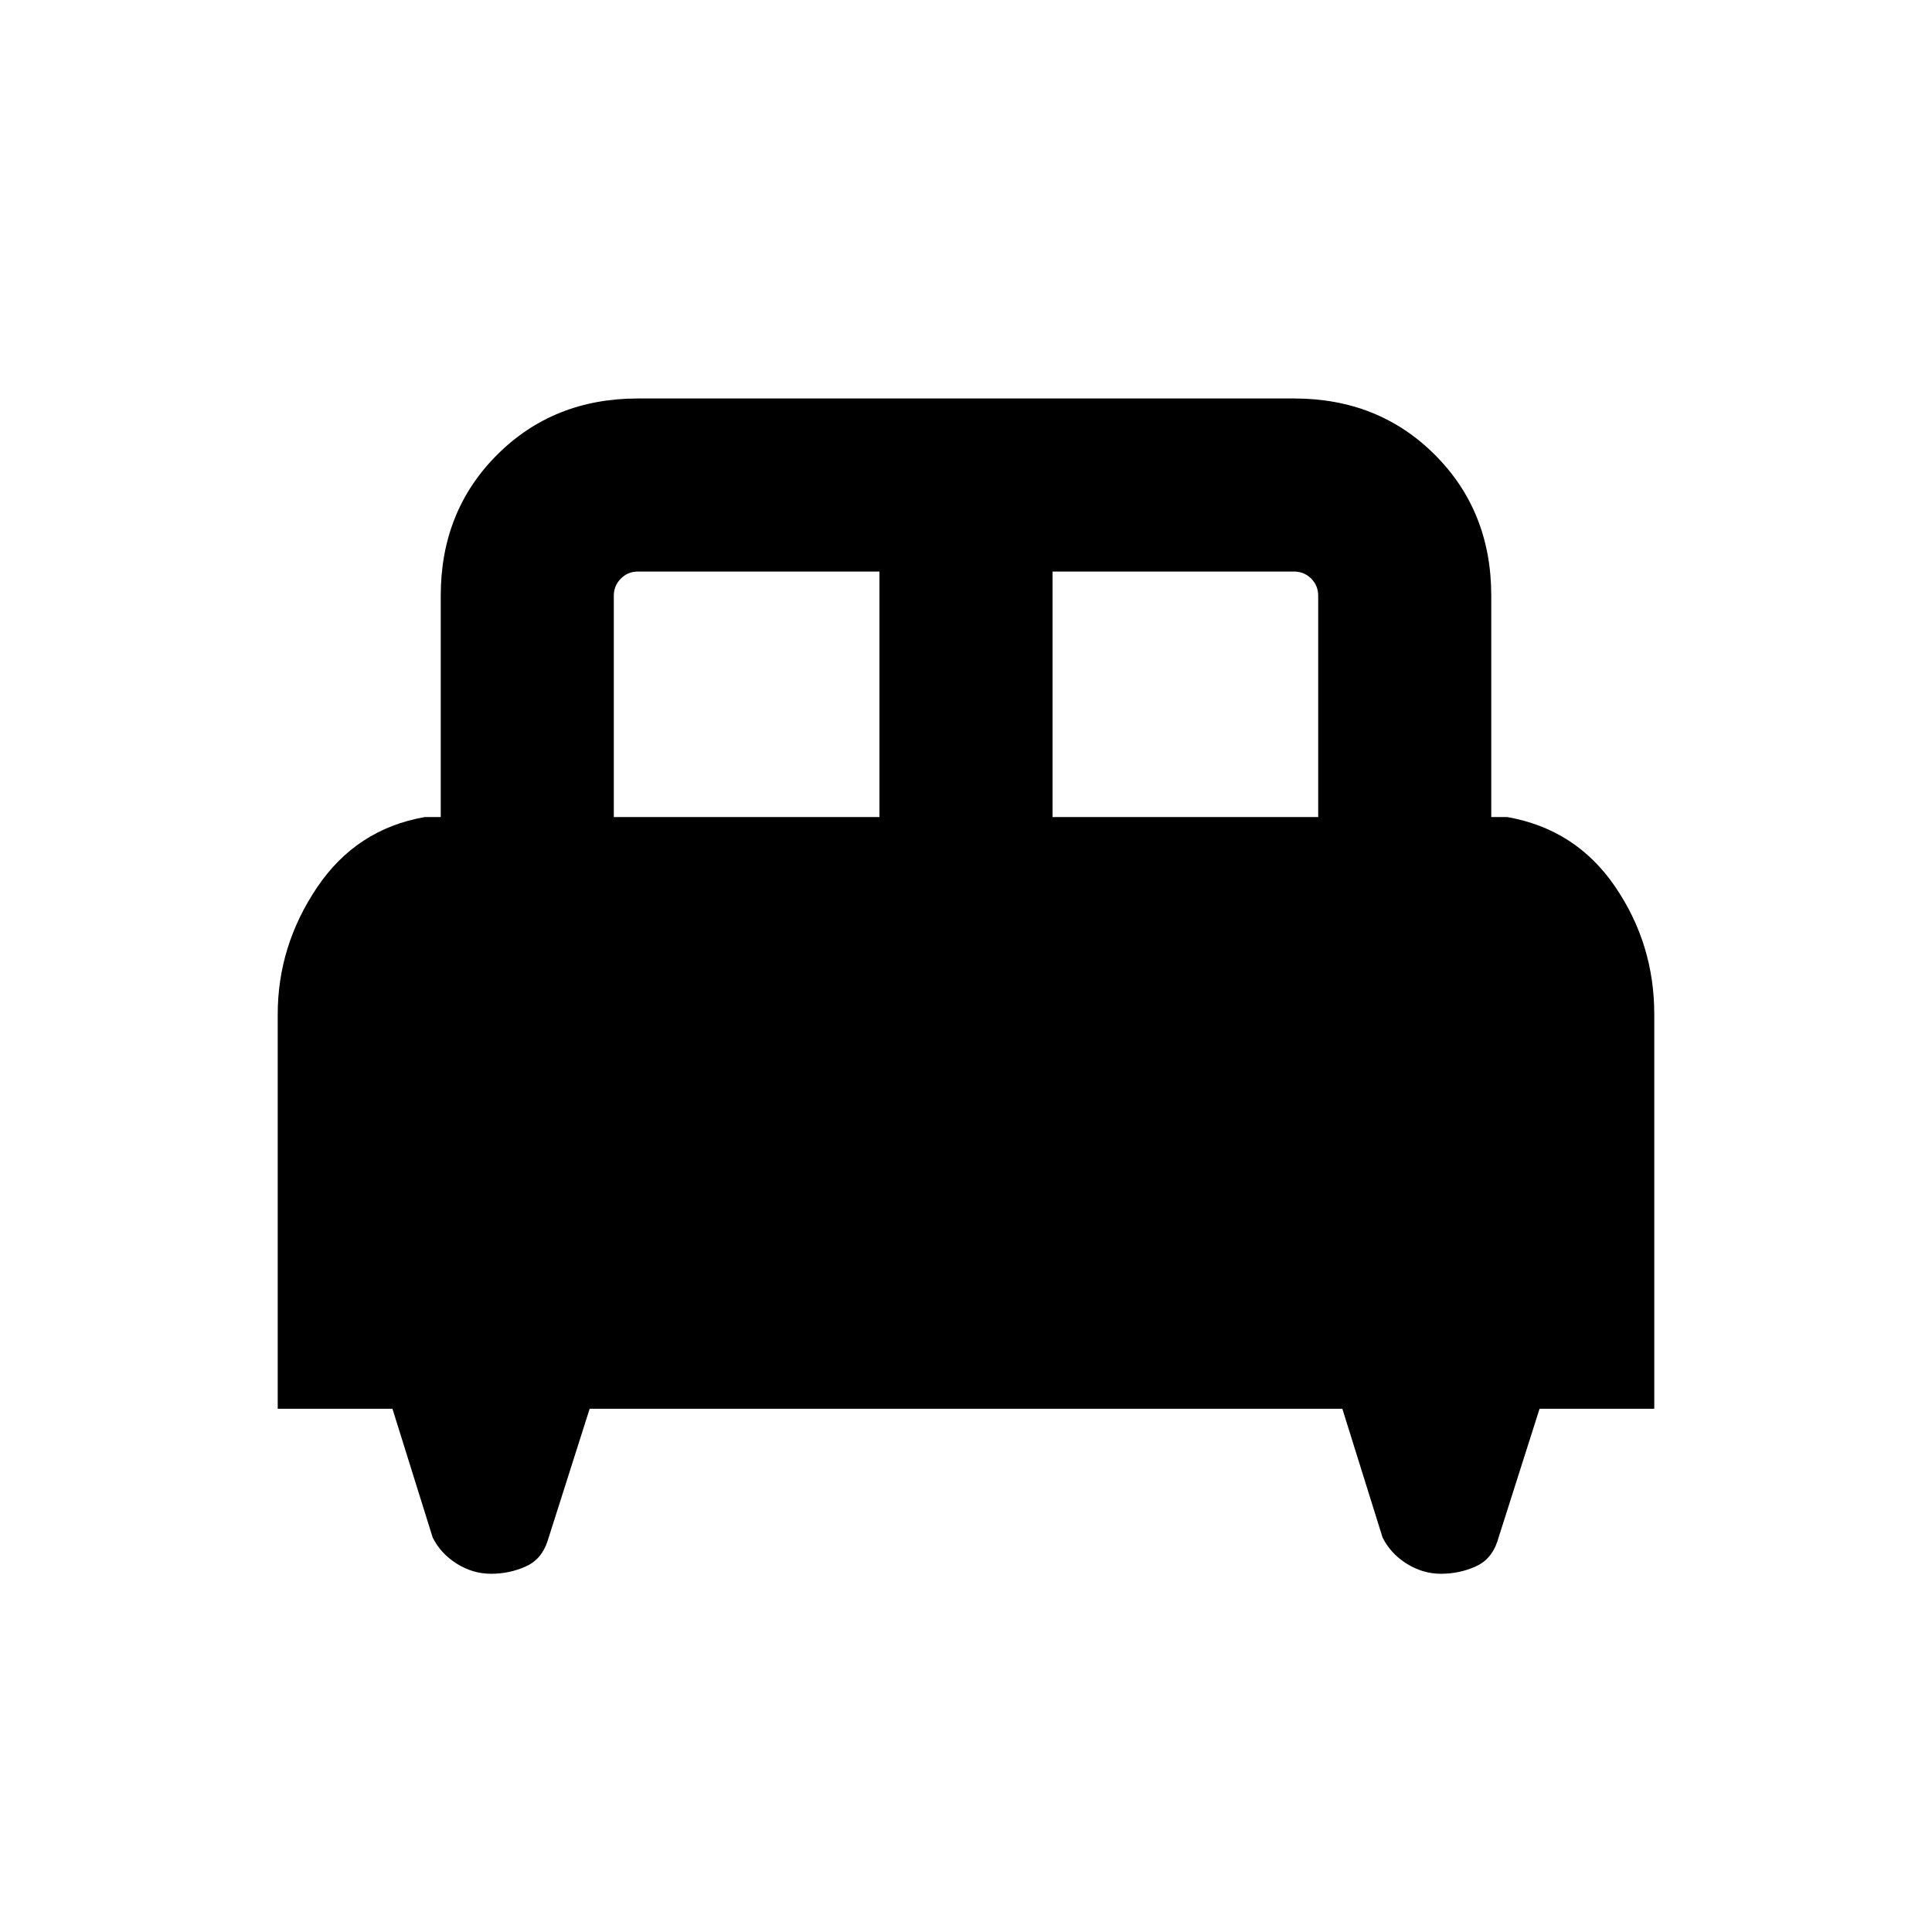 <svg xmlns="http://www.w3.org/2000/svg" height="24" width="24"><path d="M3.45 17.5V12.6Q3.45 11.75 3.938 11.025Q4.425 10.3 5.275 10.15H5.475V7.4Q5.475 6.35 6.175 5.65Q6.875 4.95 7.925 4.95H16.075Q17.125 4.95 17.825 5.65Q18.525 6.35 18.525 7.4V10.15H18.725Q19.575 10.3 20.062 11.012Q20.55 11.725 20.55 12.6V17.5H19.125L18.6 19.15Q18.525 19.375 18.325 19.462Q18.125 19.55 17.9 19.55Q17.675 19.55 17.475 19.425Q17.275 19.3 17.175 19.1L16.675 17.5H7.325L6.8 19.15Q6.725 19.375 6.525 19.462Q6.325 19.55 6.1 19.55Q5.875 19.55 5.675 19.425Q5.475 19.3 5.375 19.1L4.875 17.5ZM13.075 10.15H16.375V7.4Q16.375 7.275 16.288 7.187Q16.2 7.1 16.075 7.1H13.075ZM7.625 10.15H10.925V7.1H7.925Q7.8 7.1 7.713 7.187Q7.625 7.275 7.625 7.4Z"/></svg>